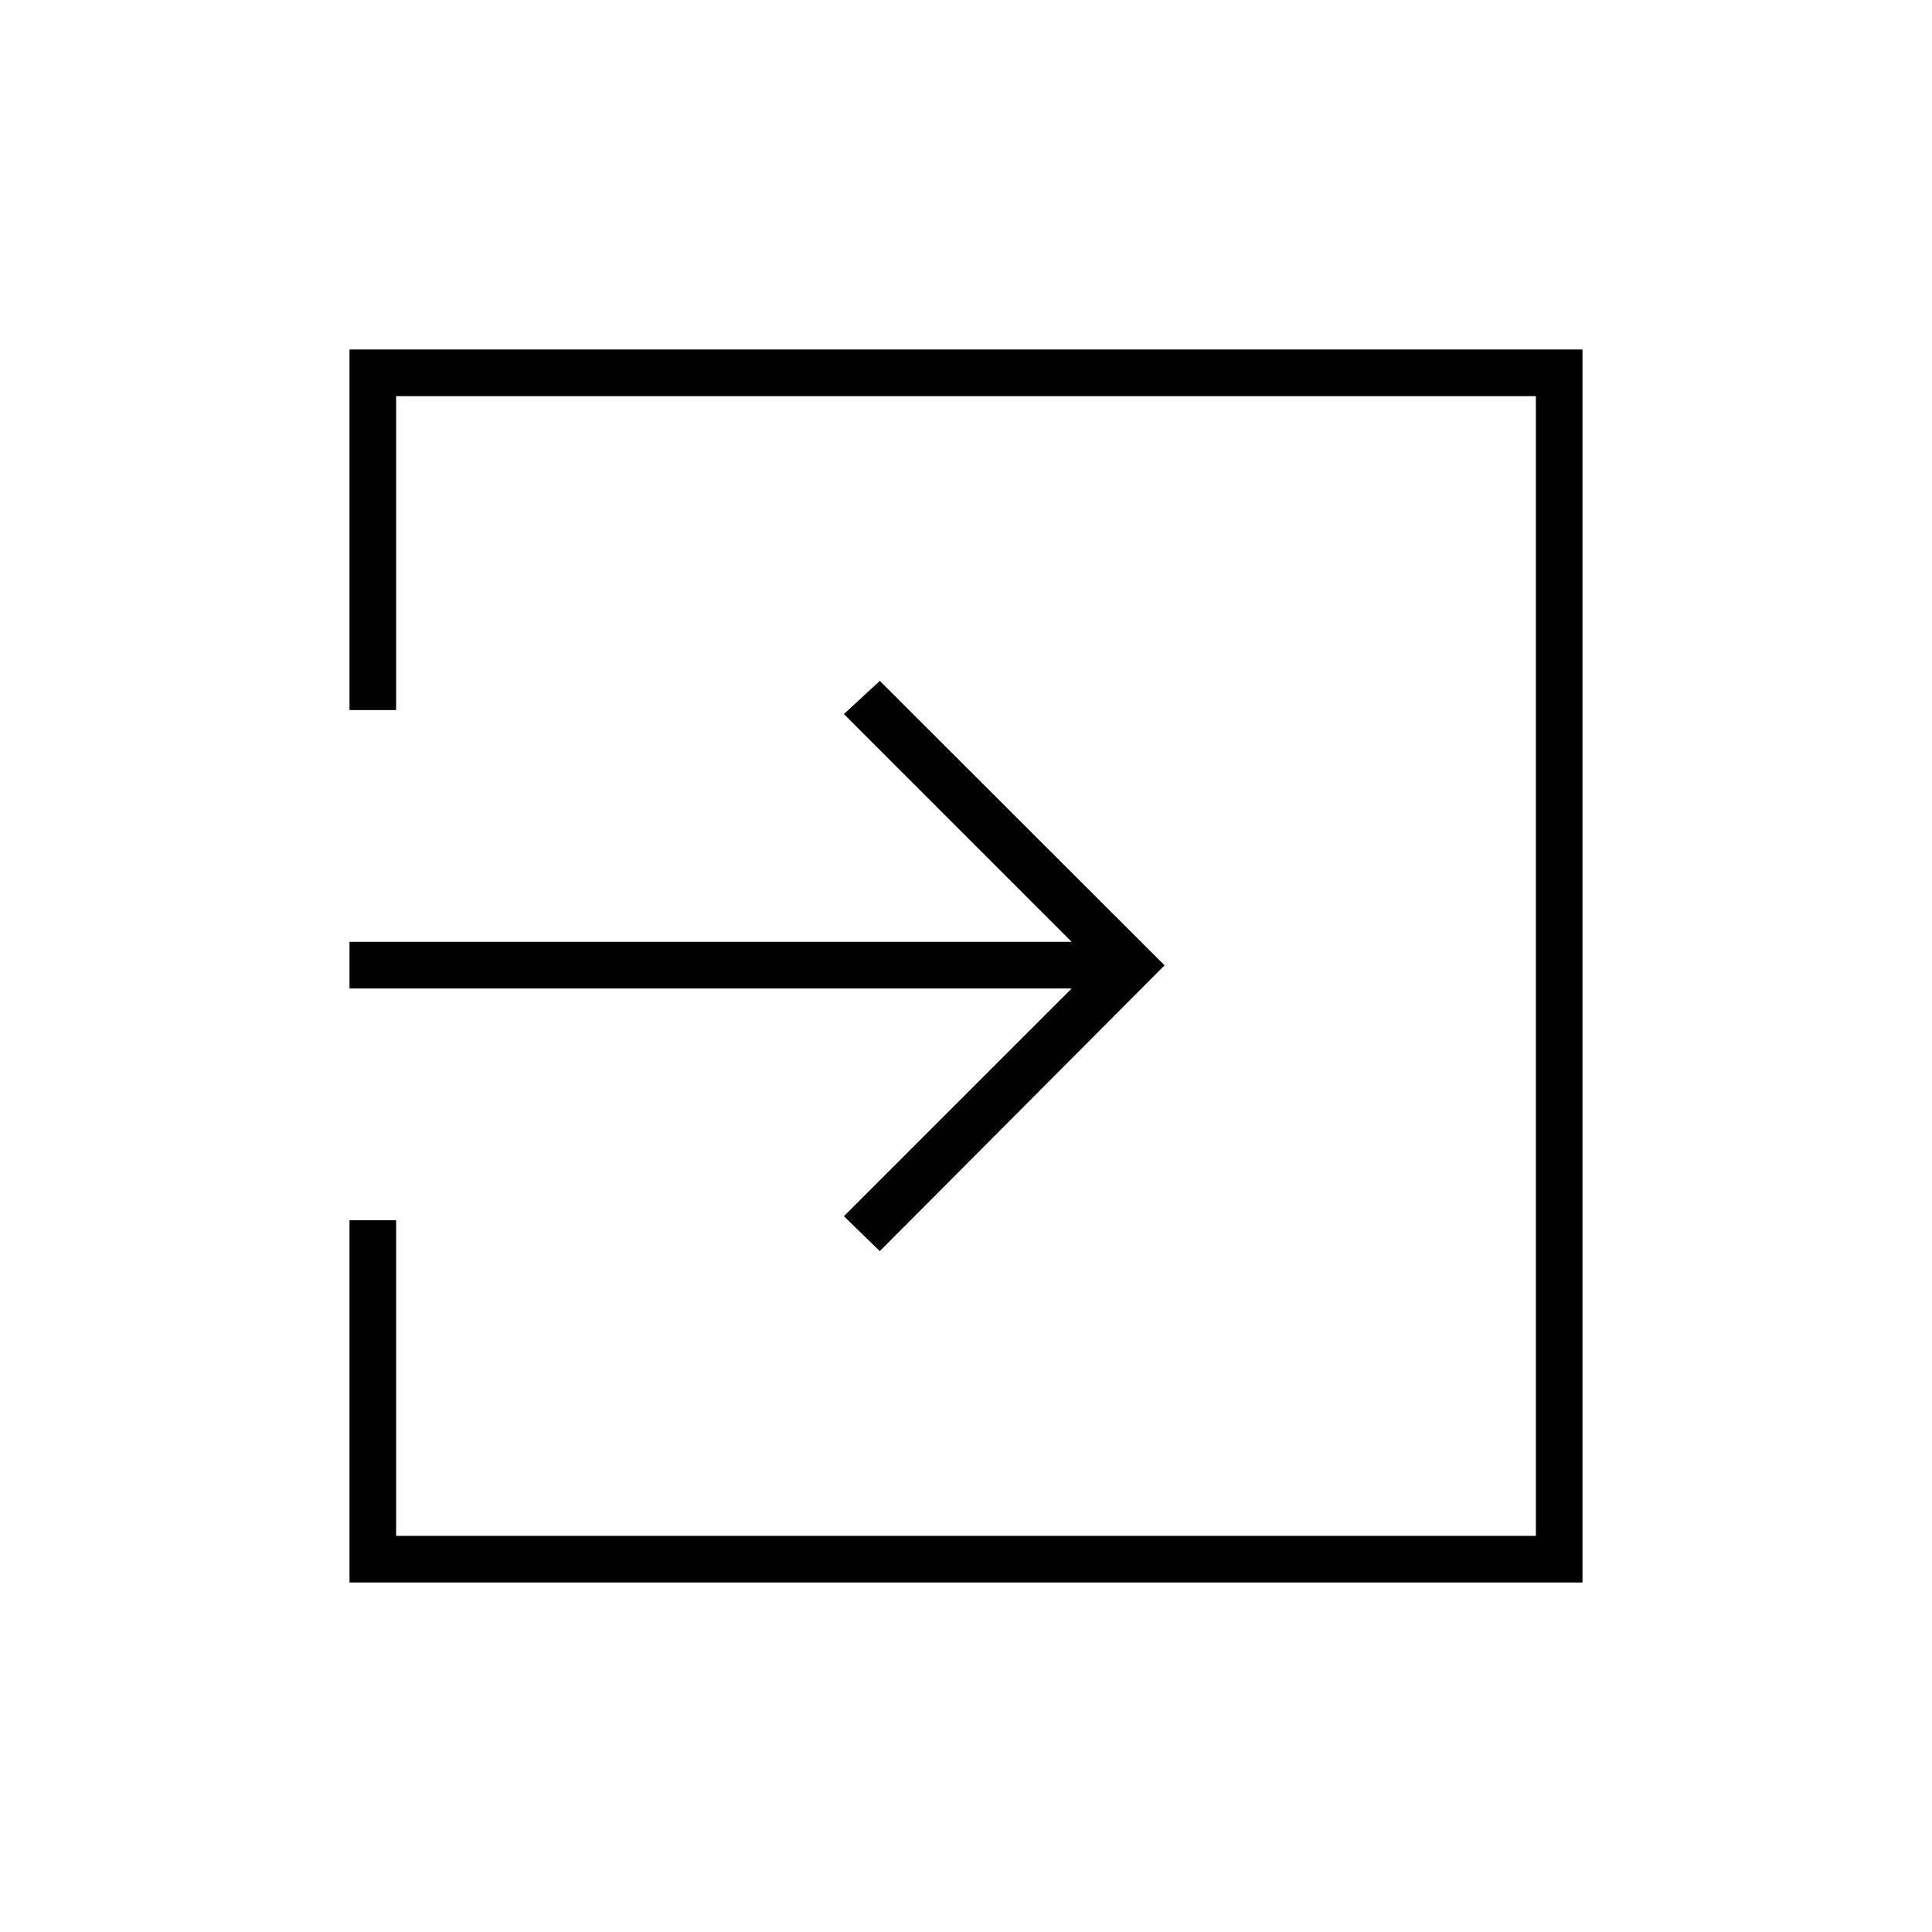 <svg xmlns="http://www.w3.org/2000/svg" height="40" viewBox="0 -960 960 960" width="40"><path d="M173.67-173.67v-180h23.16v156.84h566.34v-566.34H196.83v156h-23.16v-179.16h612.66v612.66H173.67Zm263.5-164.66-17.84-17.34L532.5-468.83H173.67V-492H532.5L419.33-605.17l17.84-16.5 141.5 141.34-141.5 142Z"/></svg>